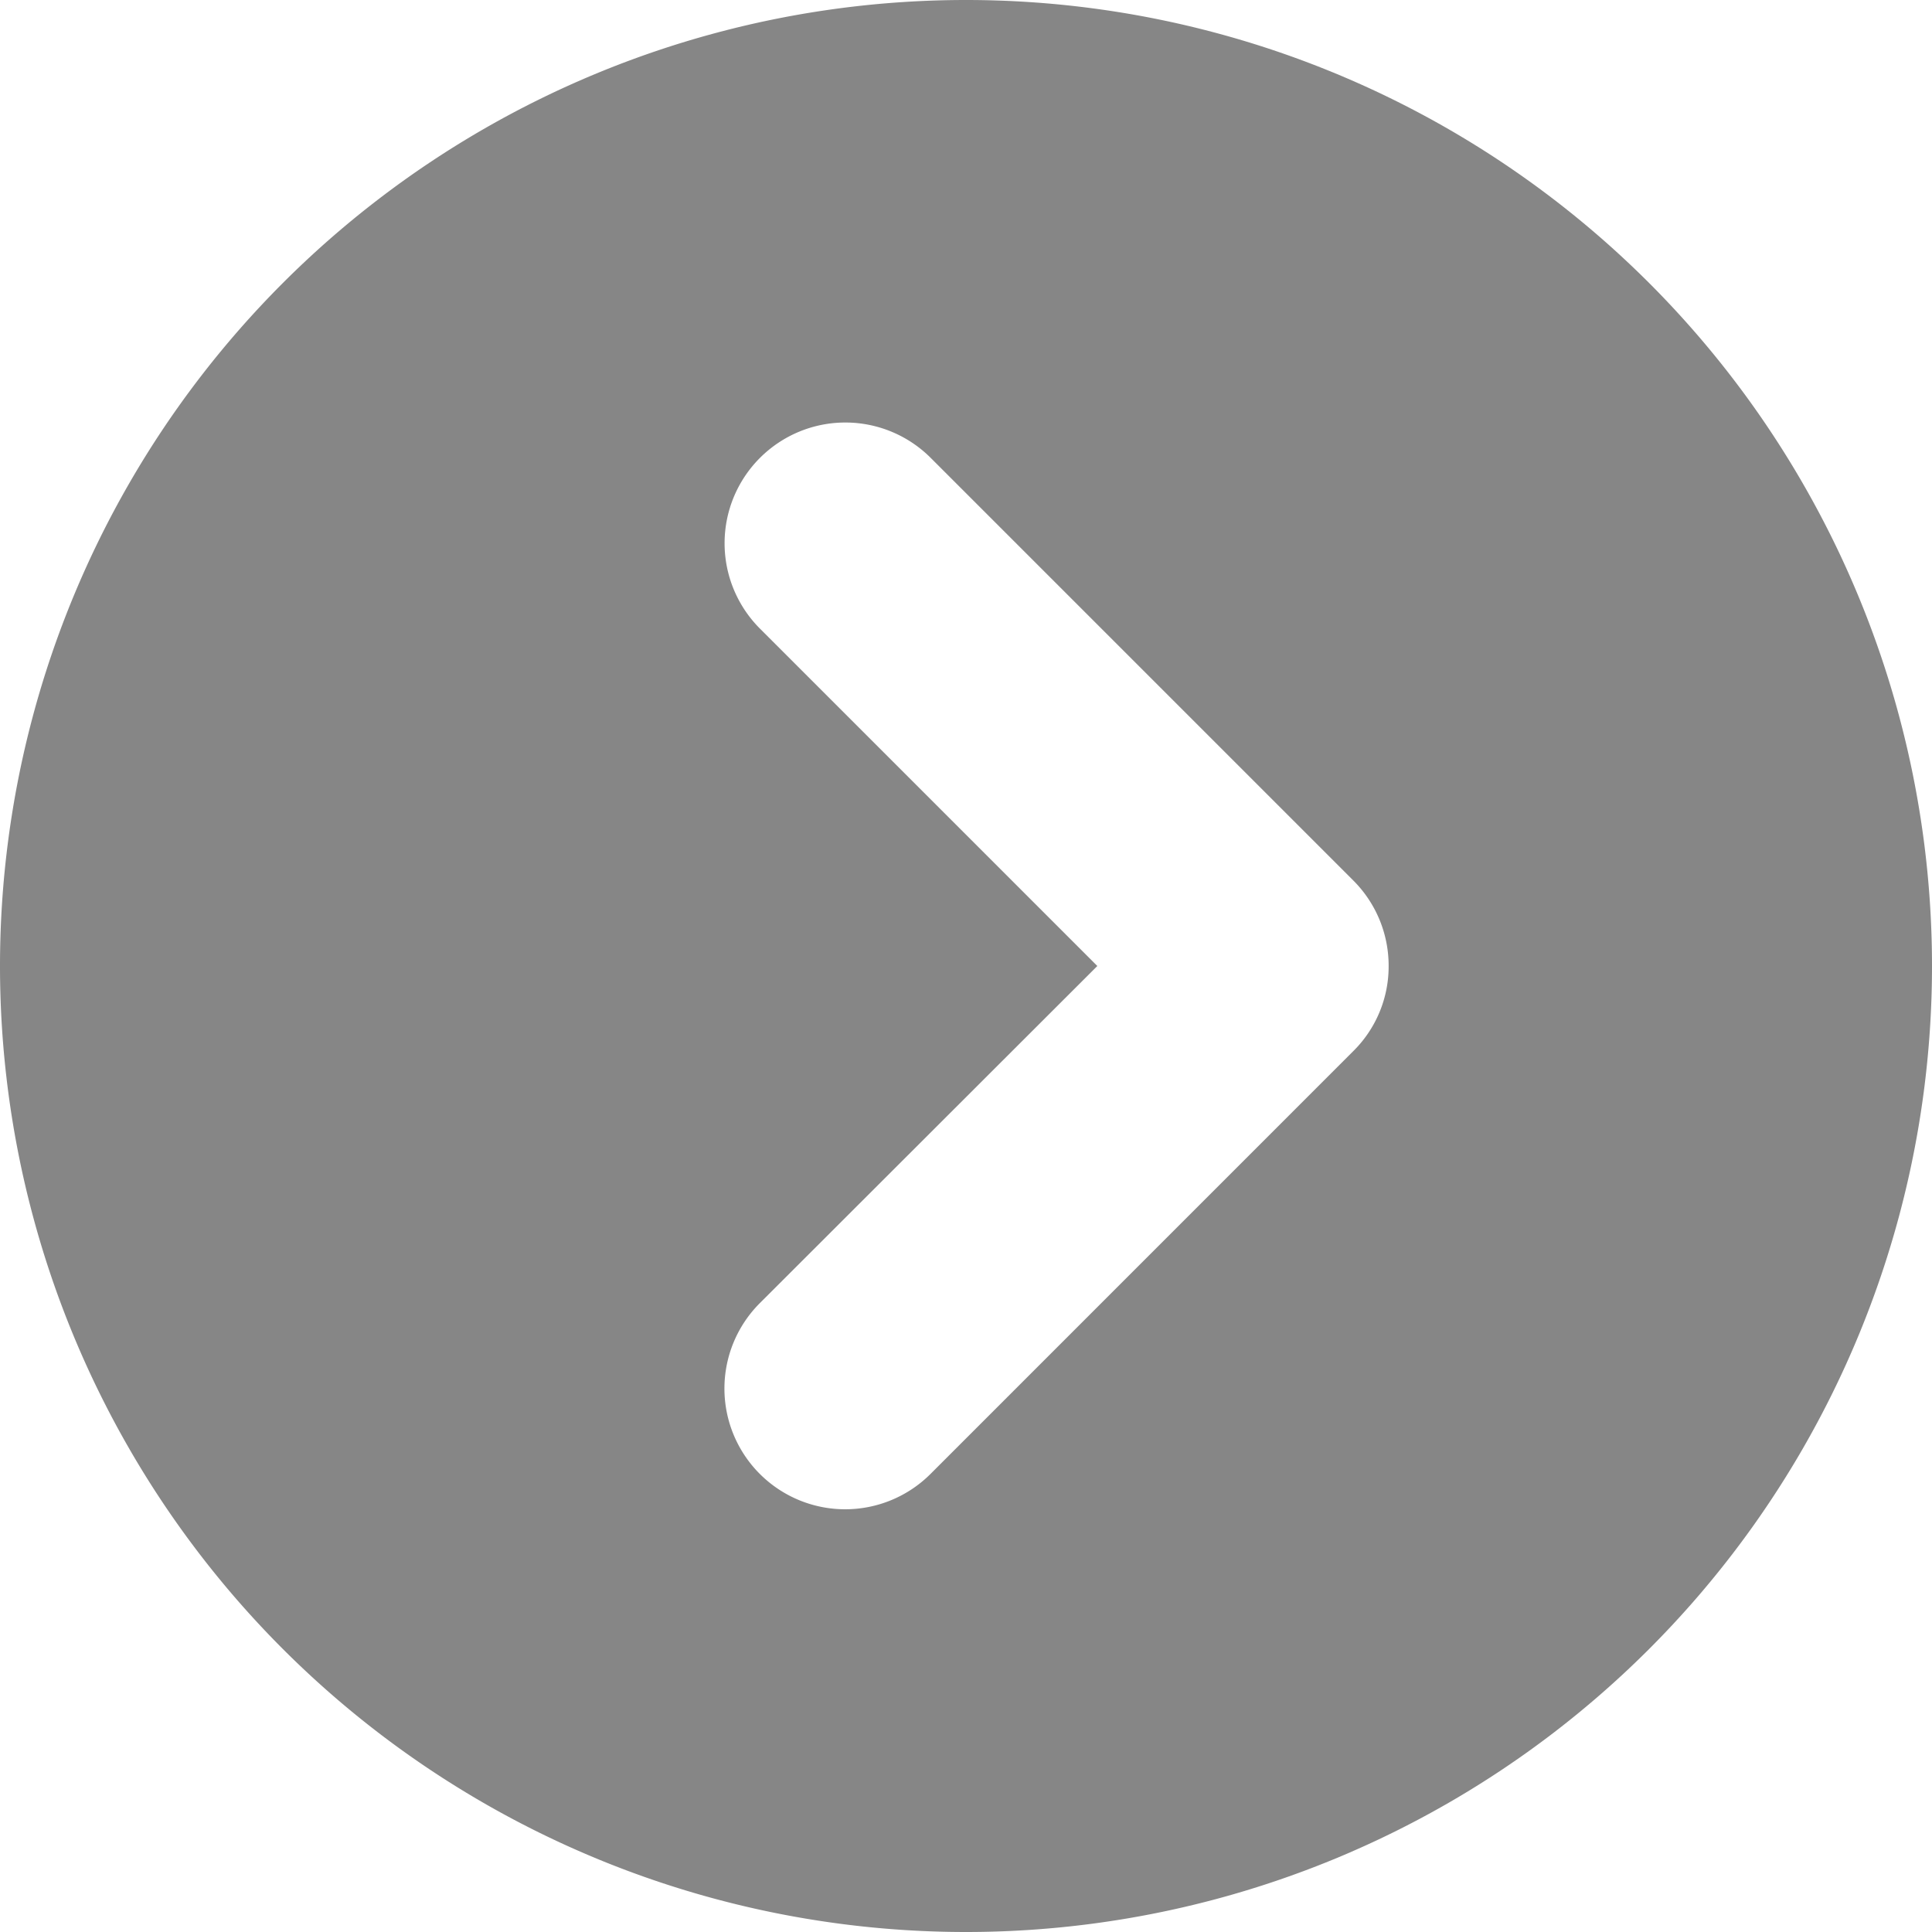 <svg xmlns="http://www.w3.org/2000/svg" width="37" height="37" viewBox="0 0 37 37">
  <path id="Path_7186" data-name="Path 7186" d="M0-32.375a18.5,18.5,0,0,0-18.5,18.5A18.5,18.5,0,0,0,0,4.625a18.5,18.5,0,0,0,18.5-18.5A18.5,18.5,0,0,0,0-32.375ZM7.414-12.242-.679-4.148a2.312,2.312,0,0,1-3.27,0,2.312,2.312,0,0,1,0-3.27l6.464-6.457-6.461-6.461a2.312,2.312,0,0,1,0-3.27,2.312,2.312,0,0,1,3.27,0l8.094,8.094a2.306,2.306,0,0,1,.676,1.637A2.28,2.28,0,0,1,7.414-12.242Z" transform="translate(18.5 32.375)" fill="#868686"/>
</svg>
